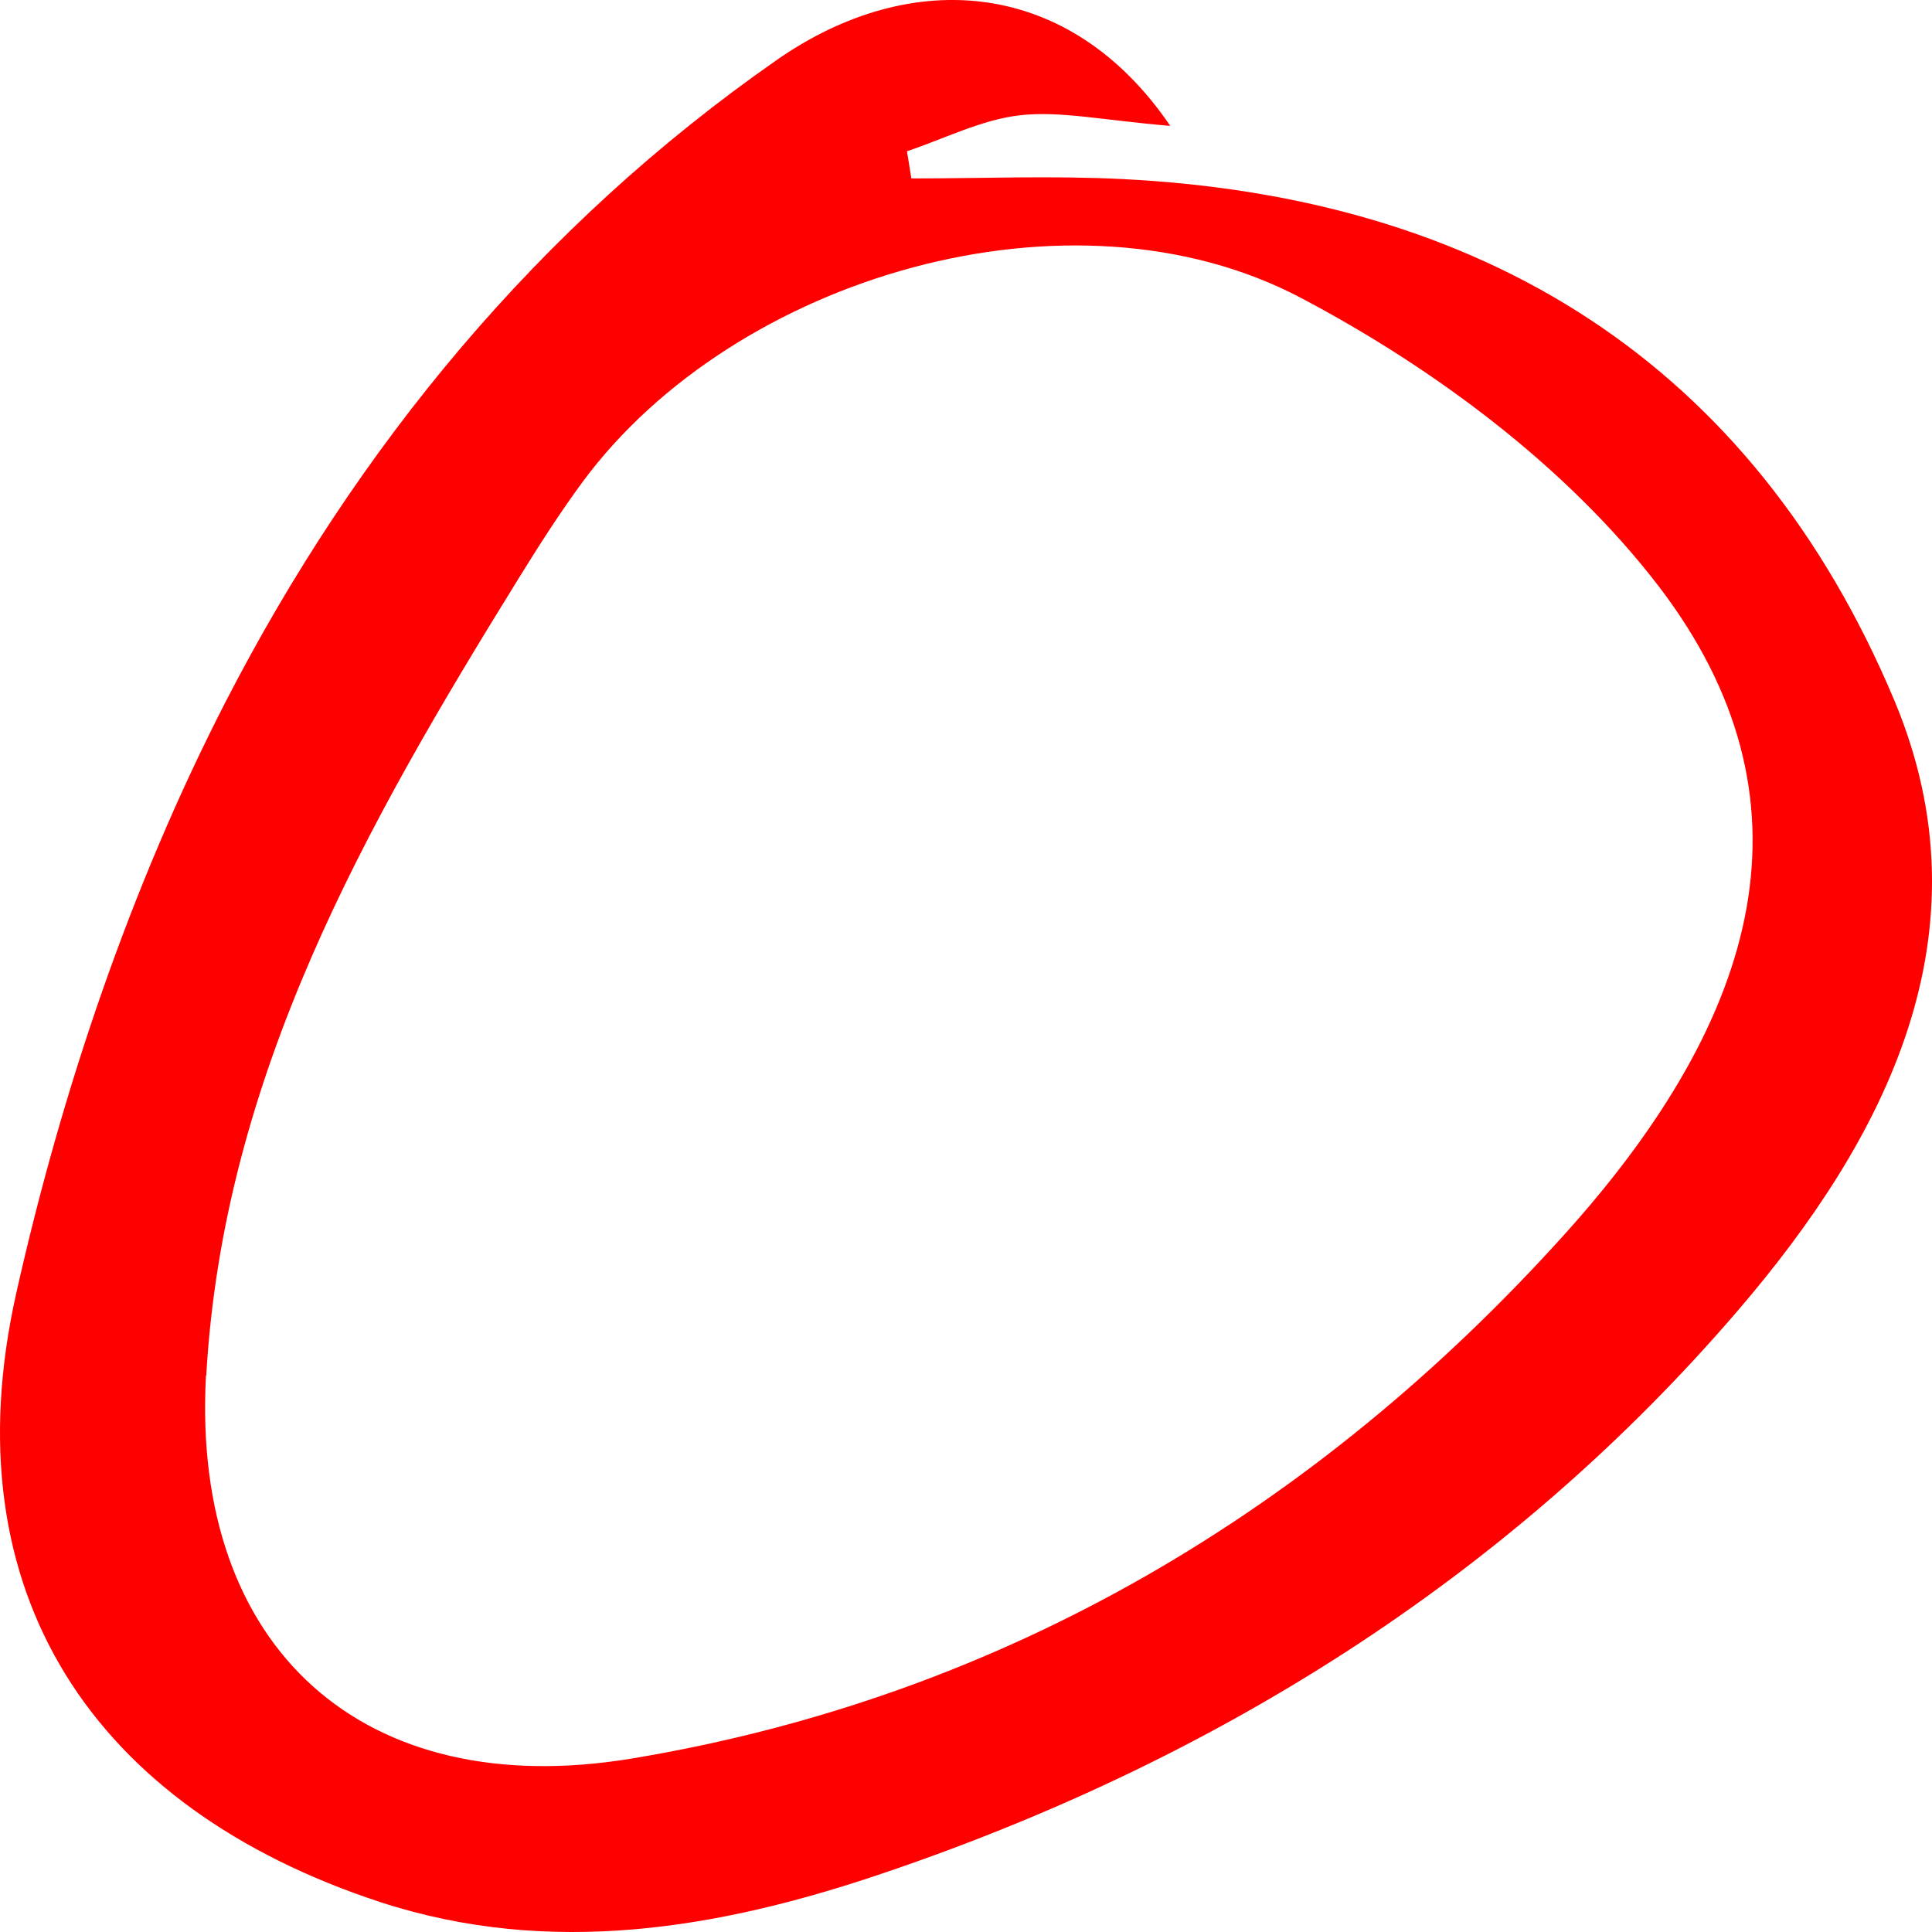 <svg width="28" height="28" viewBox="0 0 28 28" fill="none" xmlns="http://www.w3.org/2000/svg">
<path d="M16.956 1.824C15.978 1.743 15.368 1.604 14.779 1.671C14.223 1.735 13.688 2.01 13.145 2.192L13.208 2.586C14.227 2.586 15.247 2.544 16.262 2.595C21.472 2.853 25.39 5.238 27.454 10.15C28.875 13.539 27.312 16.516 25.186 18.994C21.835 22.899 17.545 25.554 12.728 27.172C10.434 27.943 7.986 28.375 5.509 27.566C1.352 26.202 -0.737 23.072 0.236 18.74C0.896 15.8 1.895 12.848 3.265 10.18C5.166 6.487 7.802 3.277 11.261 0.867C13.212 -0.493 15.51 -0.311 16.96 1.824H16.956ZM2.985 19.938C2.772 23.902 5.275 26.13 9.156 25.486C14.566 24.588 19.086 21.874 22.679 17.884C25.528 14.72 26.397 11.582 24.041 8.499C22.717 6.771 20.787 5.335 18.848 4.314C15.531 2.569 10.651 4.001 8.445 6.982C8.111 7.436 7.806 7.914 7.51 8.393C5.304 11.959 3.236 15.584 2.989 19.938H2.985Z" fill="#FF0000"/>
</svg>
